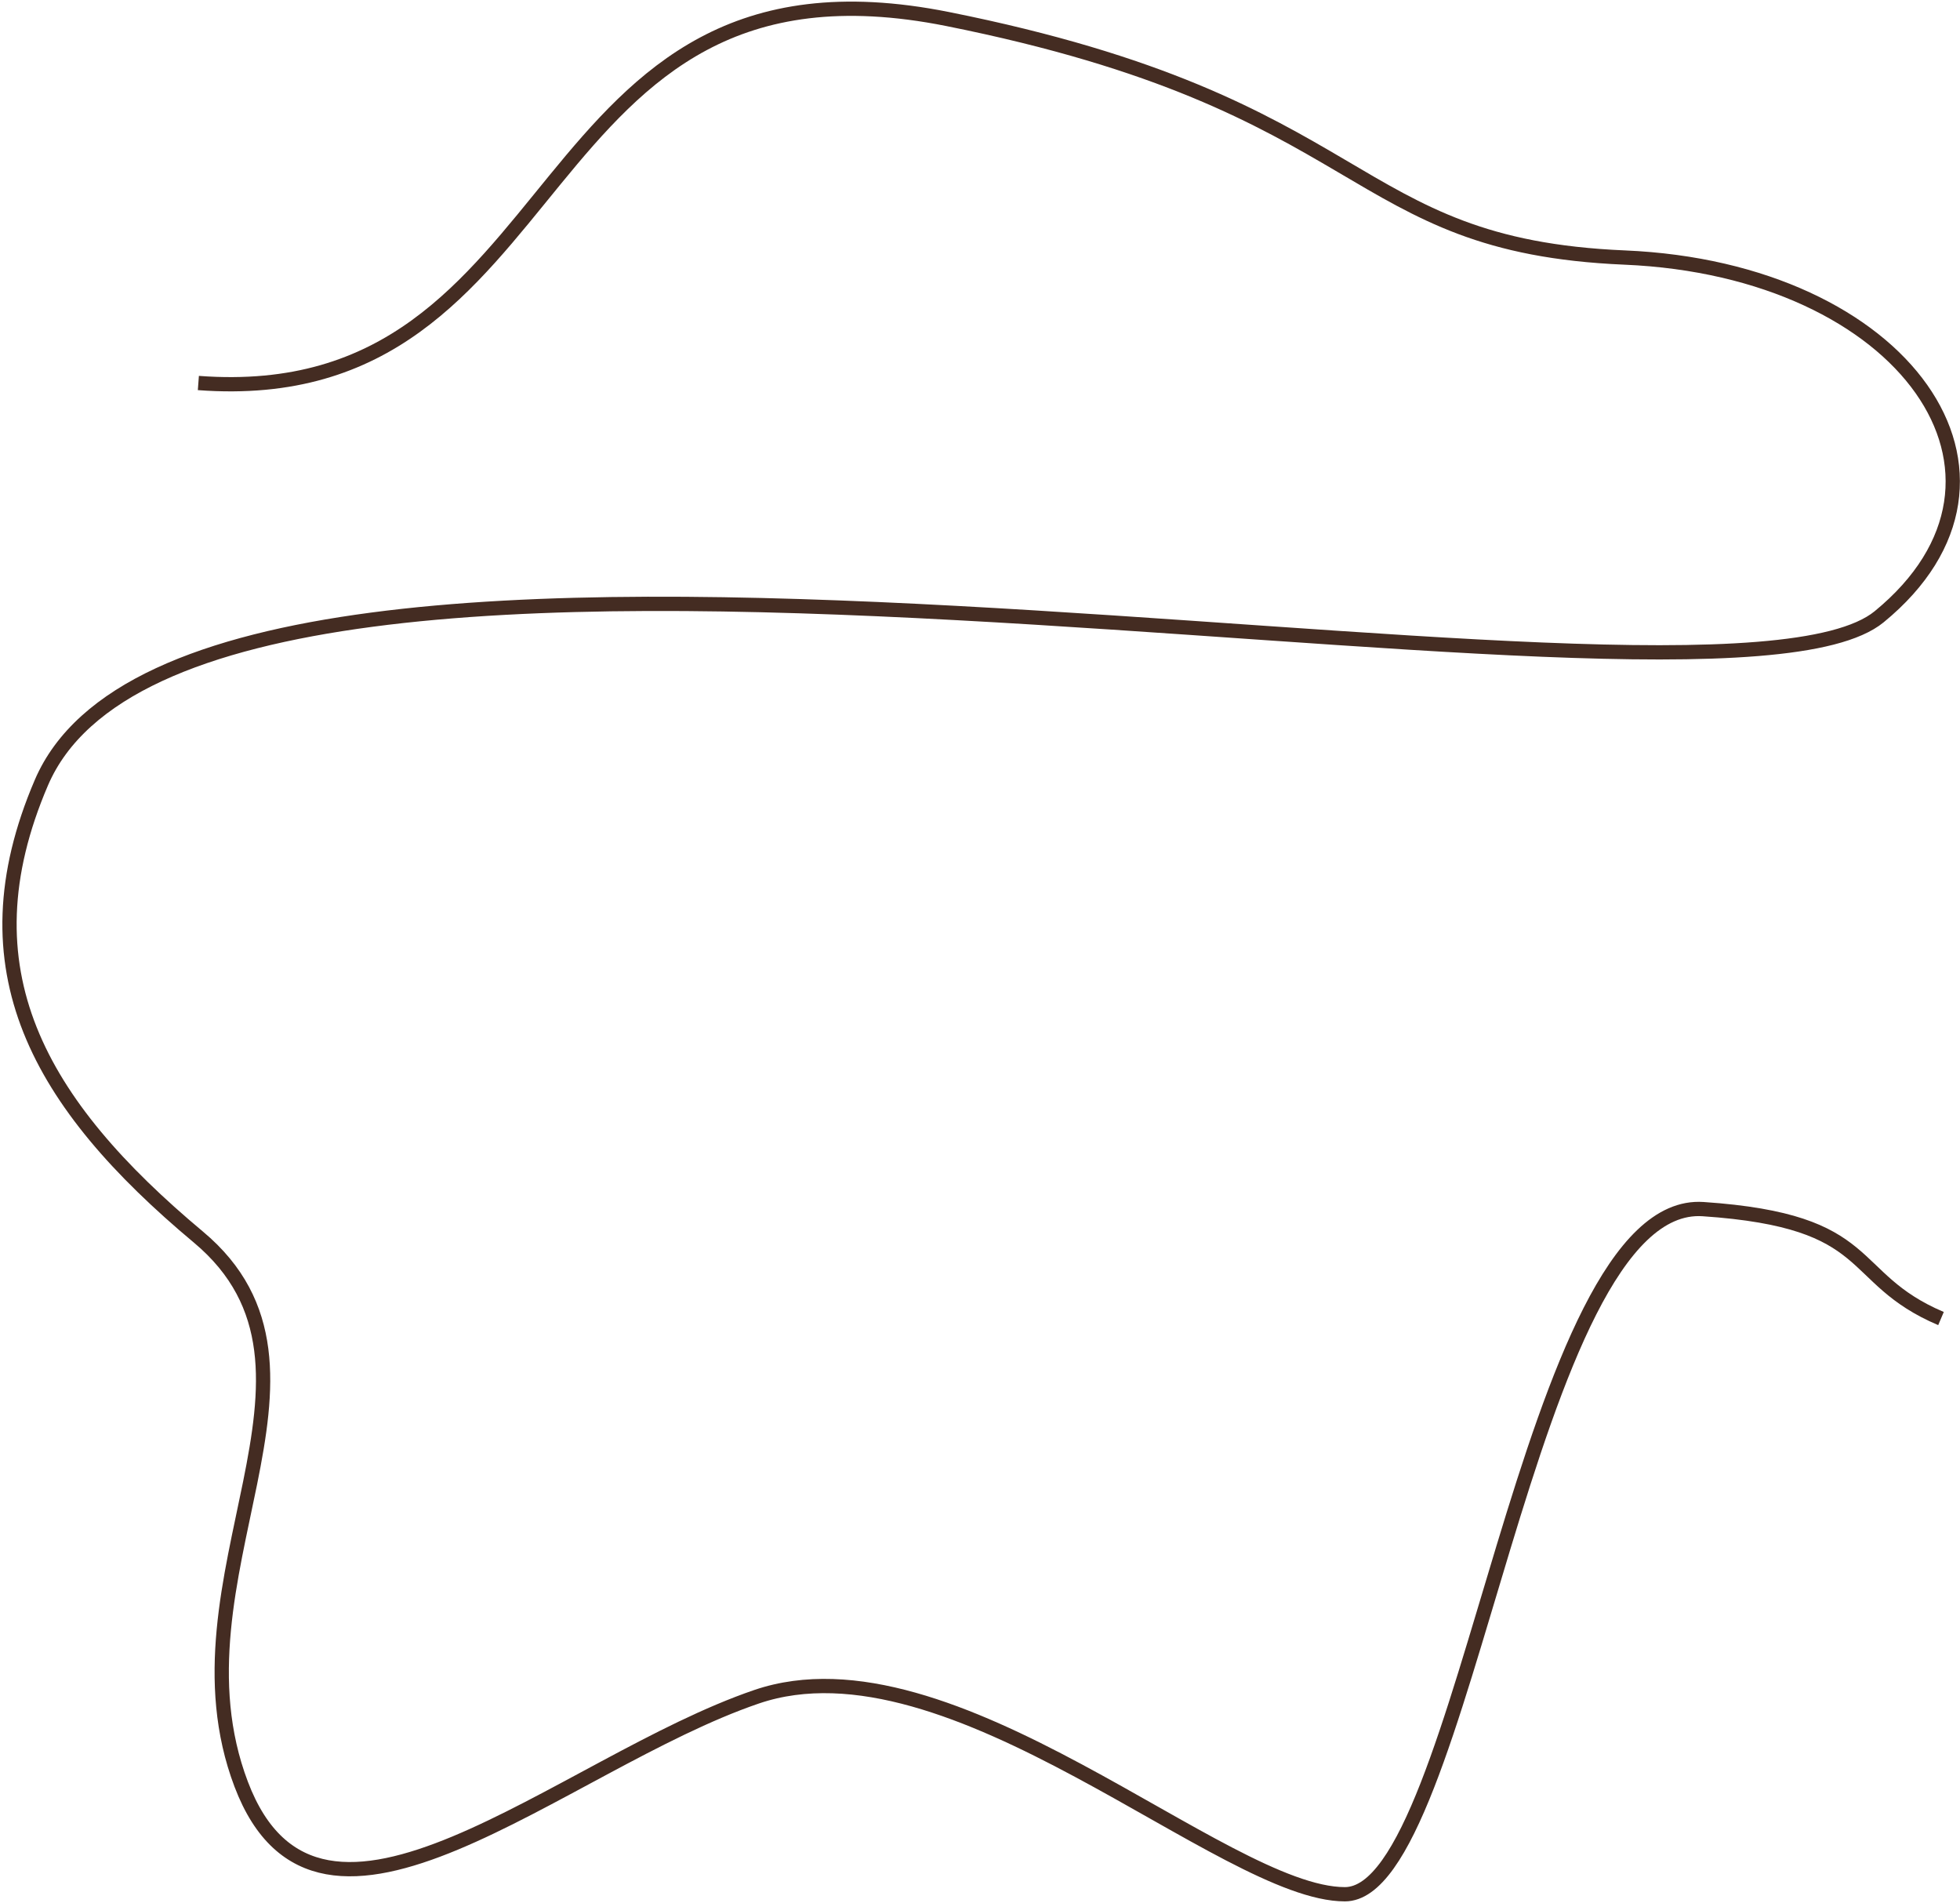 <svg width="412" height="400" fill="none" xmlns="http://www.w3.org/2000/svg"><path d="M41.697 80.5c80 6 67.5-94.5 157.5-76.5s83.309 47.63 142.309 50.13 89.5 46 53.5 75.5S42.196 86.39 8.697 164.5c-16.836 39.256-.5 67.5 33 95.5s-7.499 71.5 9.001 115 67.308-4.37 108.308-18.37 98.192 41.5 123.692 41.5 38.308-146.5 75.308-144c37 2.5 29.691 14.37 50 23" stroke="#442C22" stroke-width="3"/></svg>